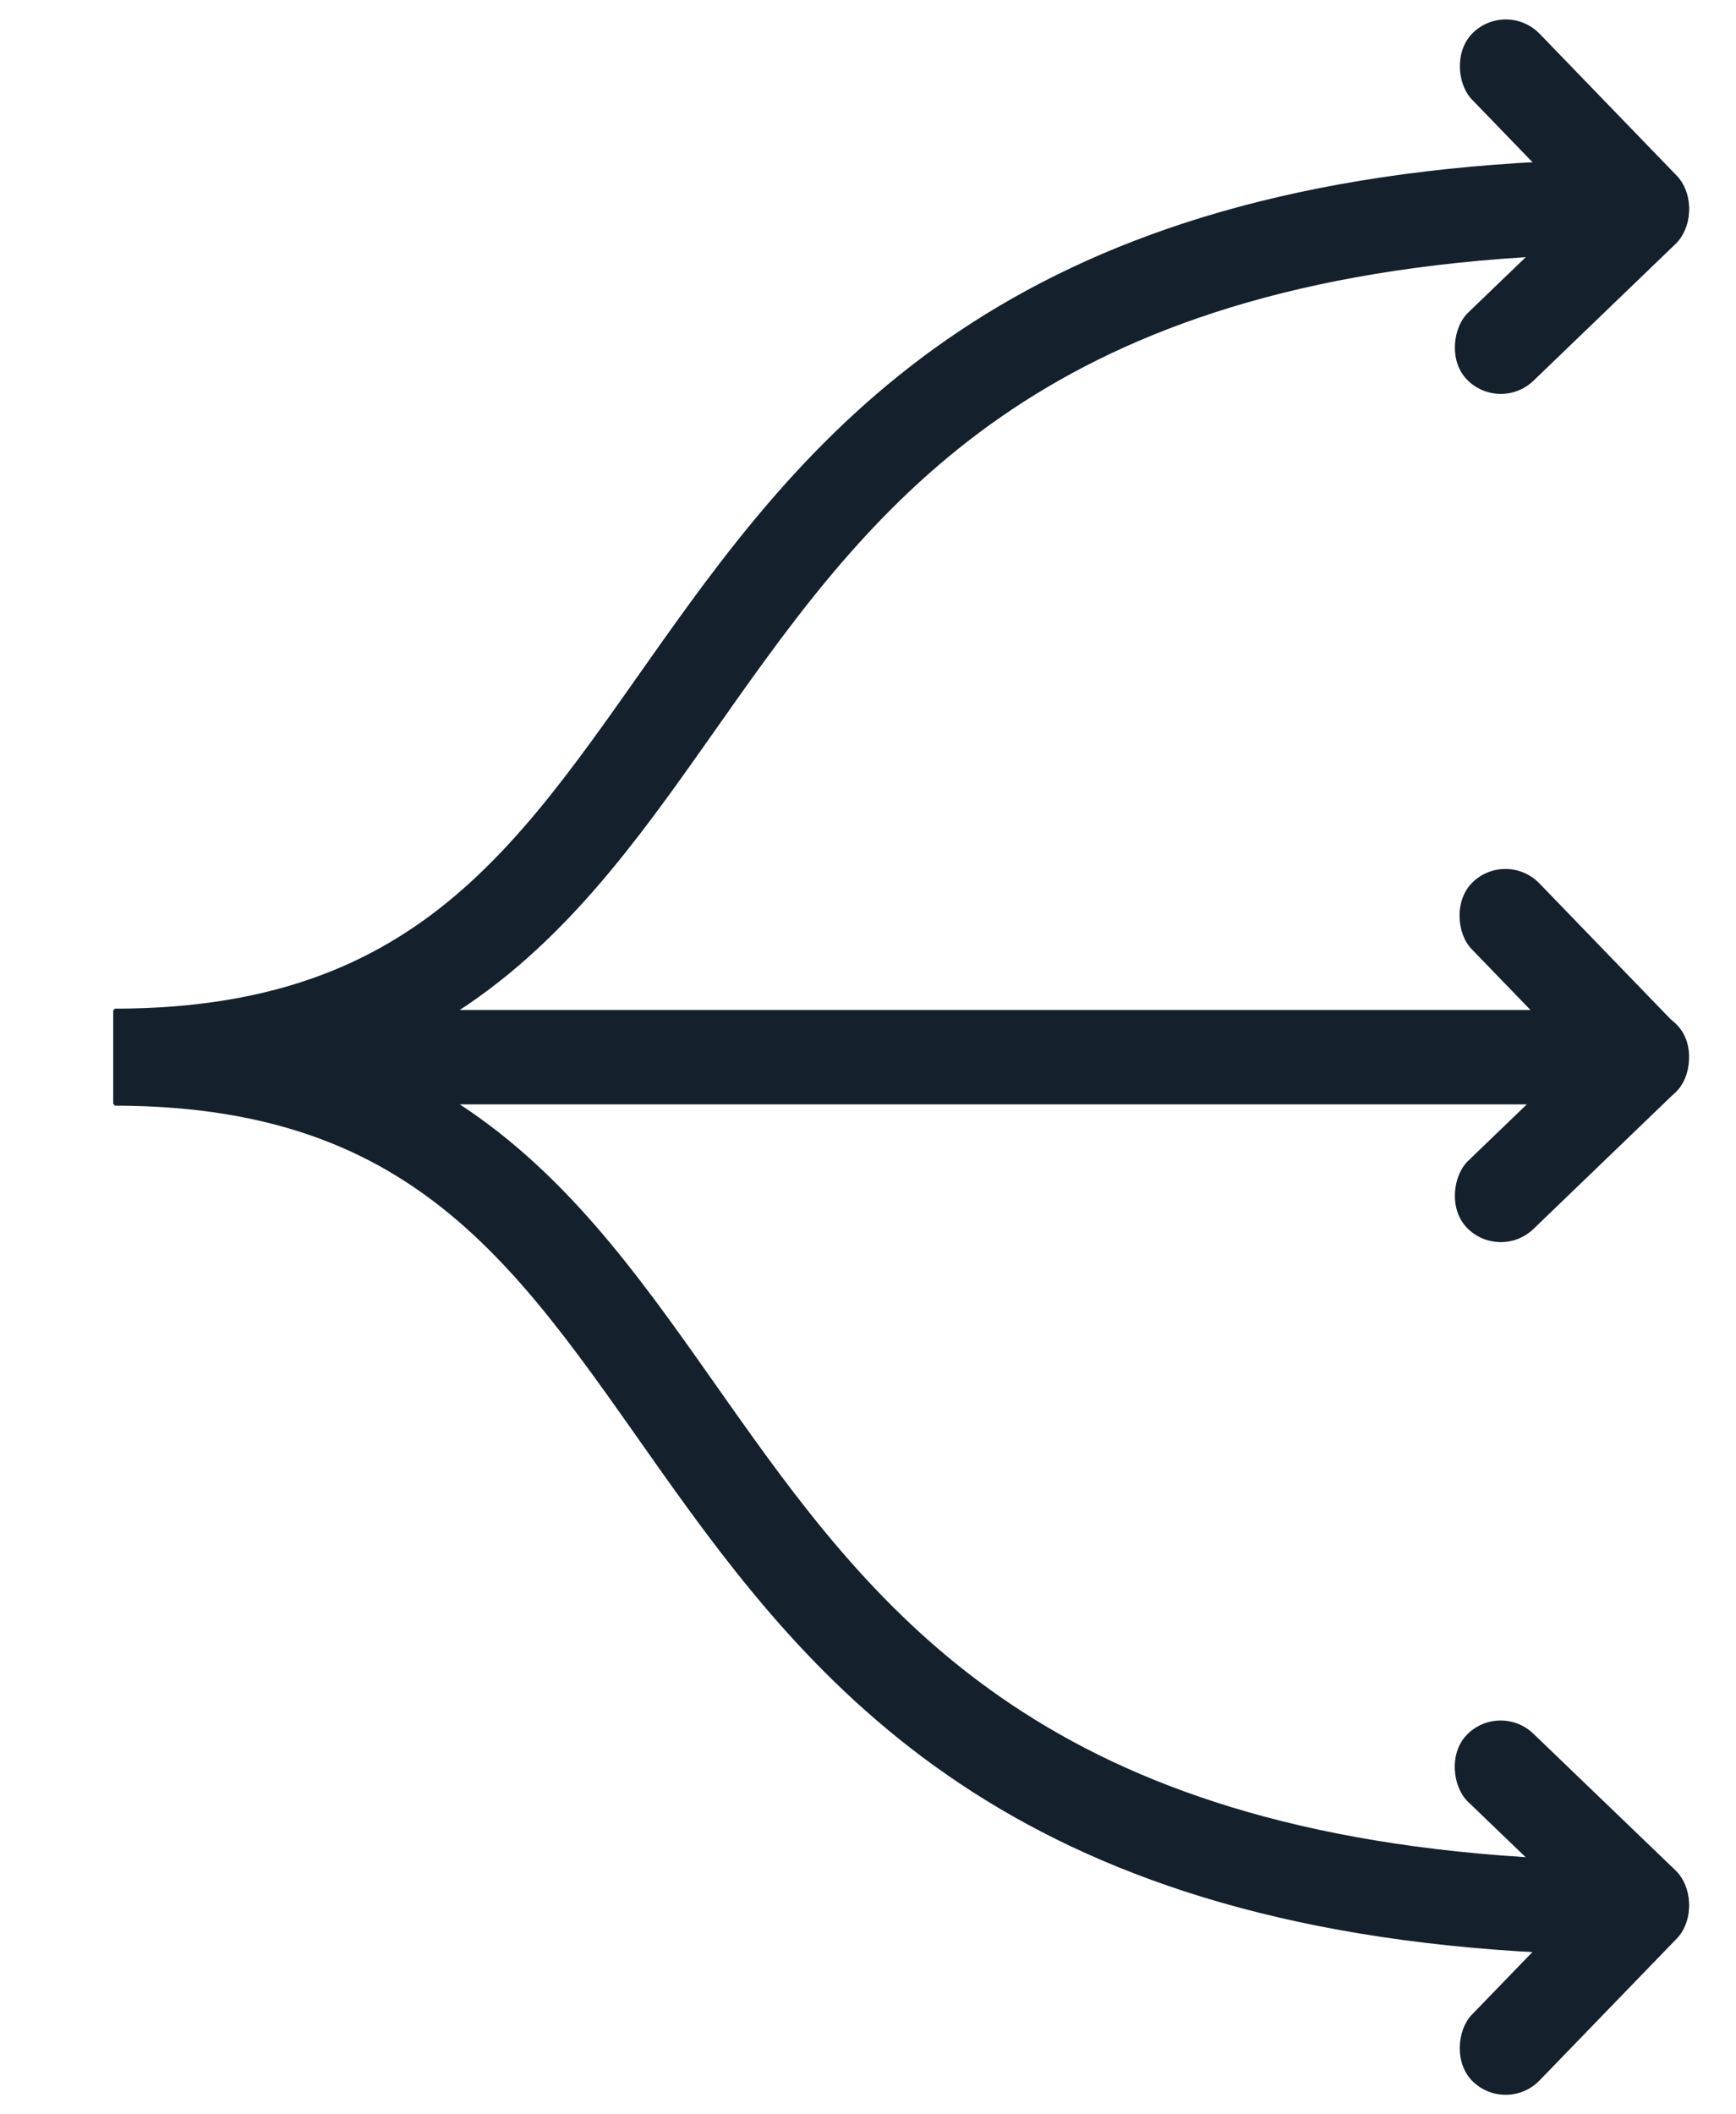 <svg width="184" height="224" viewBox="0 0 184 224" fill="none" xmlns="http://www.w3.org/2000/svg">
<path d="M12 112H174" stroke="#14202C" stroke-width="10"/>
<rect x="174.298" y="105" width="10" height="30.946" rx="5" transform="rotate(46.1 174.298 105)" fill="#14202C"/>
<rect width="10" height="30.946" rx="5" transform="matrix(0.719 -0.695 -0.695 -0.719 174 119.192)" fill="#14202C"/>
<rect x="174.298" y="15.137" width="10" height="30.946" rx="5" transform="rotate(46.1 174.298 15.137)" fill="#14202C"/>
<rect width="10" height="30.946" rx="5" transform="matrix(0.719 -0.695 -0.695 -0.719 174.037 29.192)" fill="#14202C"/>
<path d="M12.118 111.862C87.119 111.862 56.423 21.862 174.425 21.862" stroke="#14202C" stroke-width="10"/>
<rect width="10" height="30.946" rx="5" transform="matrix(0.693 -0.721 -0.721 -0.693 174.298 208.863)" fill="#14202C"/>
<rect x="174.037" y="194.808" width="10" height="30.946" rx="5" transform="rotate(44.06 174.037 194.808)" fill="#14202C"/>
<path d="M12.118 112.138C87.119 112.138 56.423 202.138 174.425 202.138" stroke="#14202C" stroke-width="10"/>
</svg>
